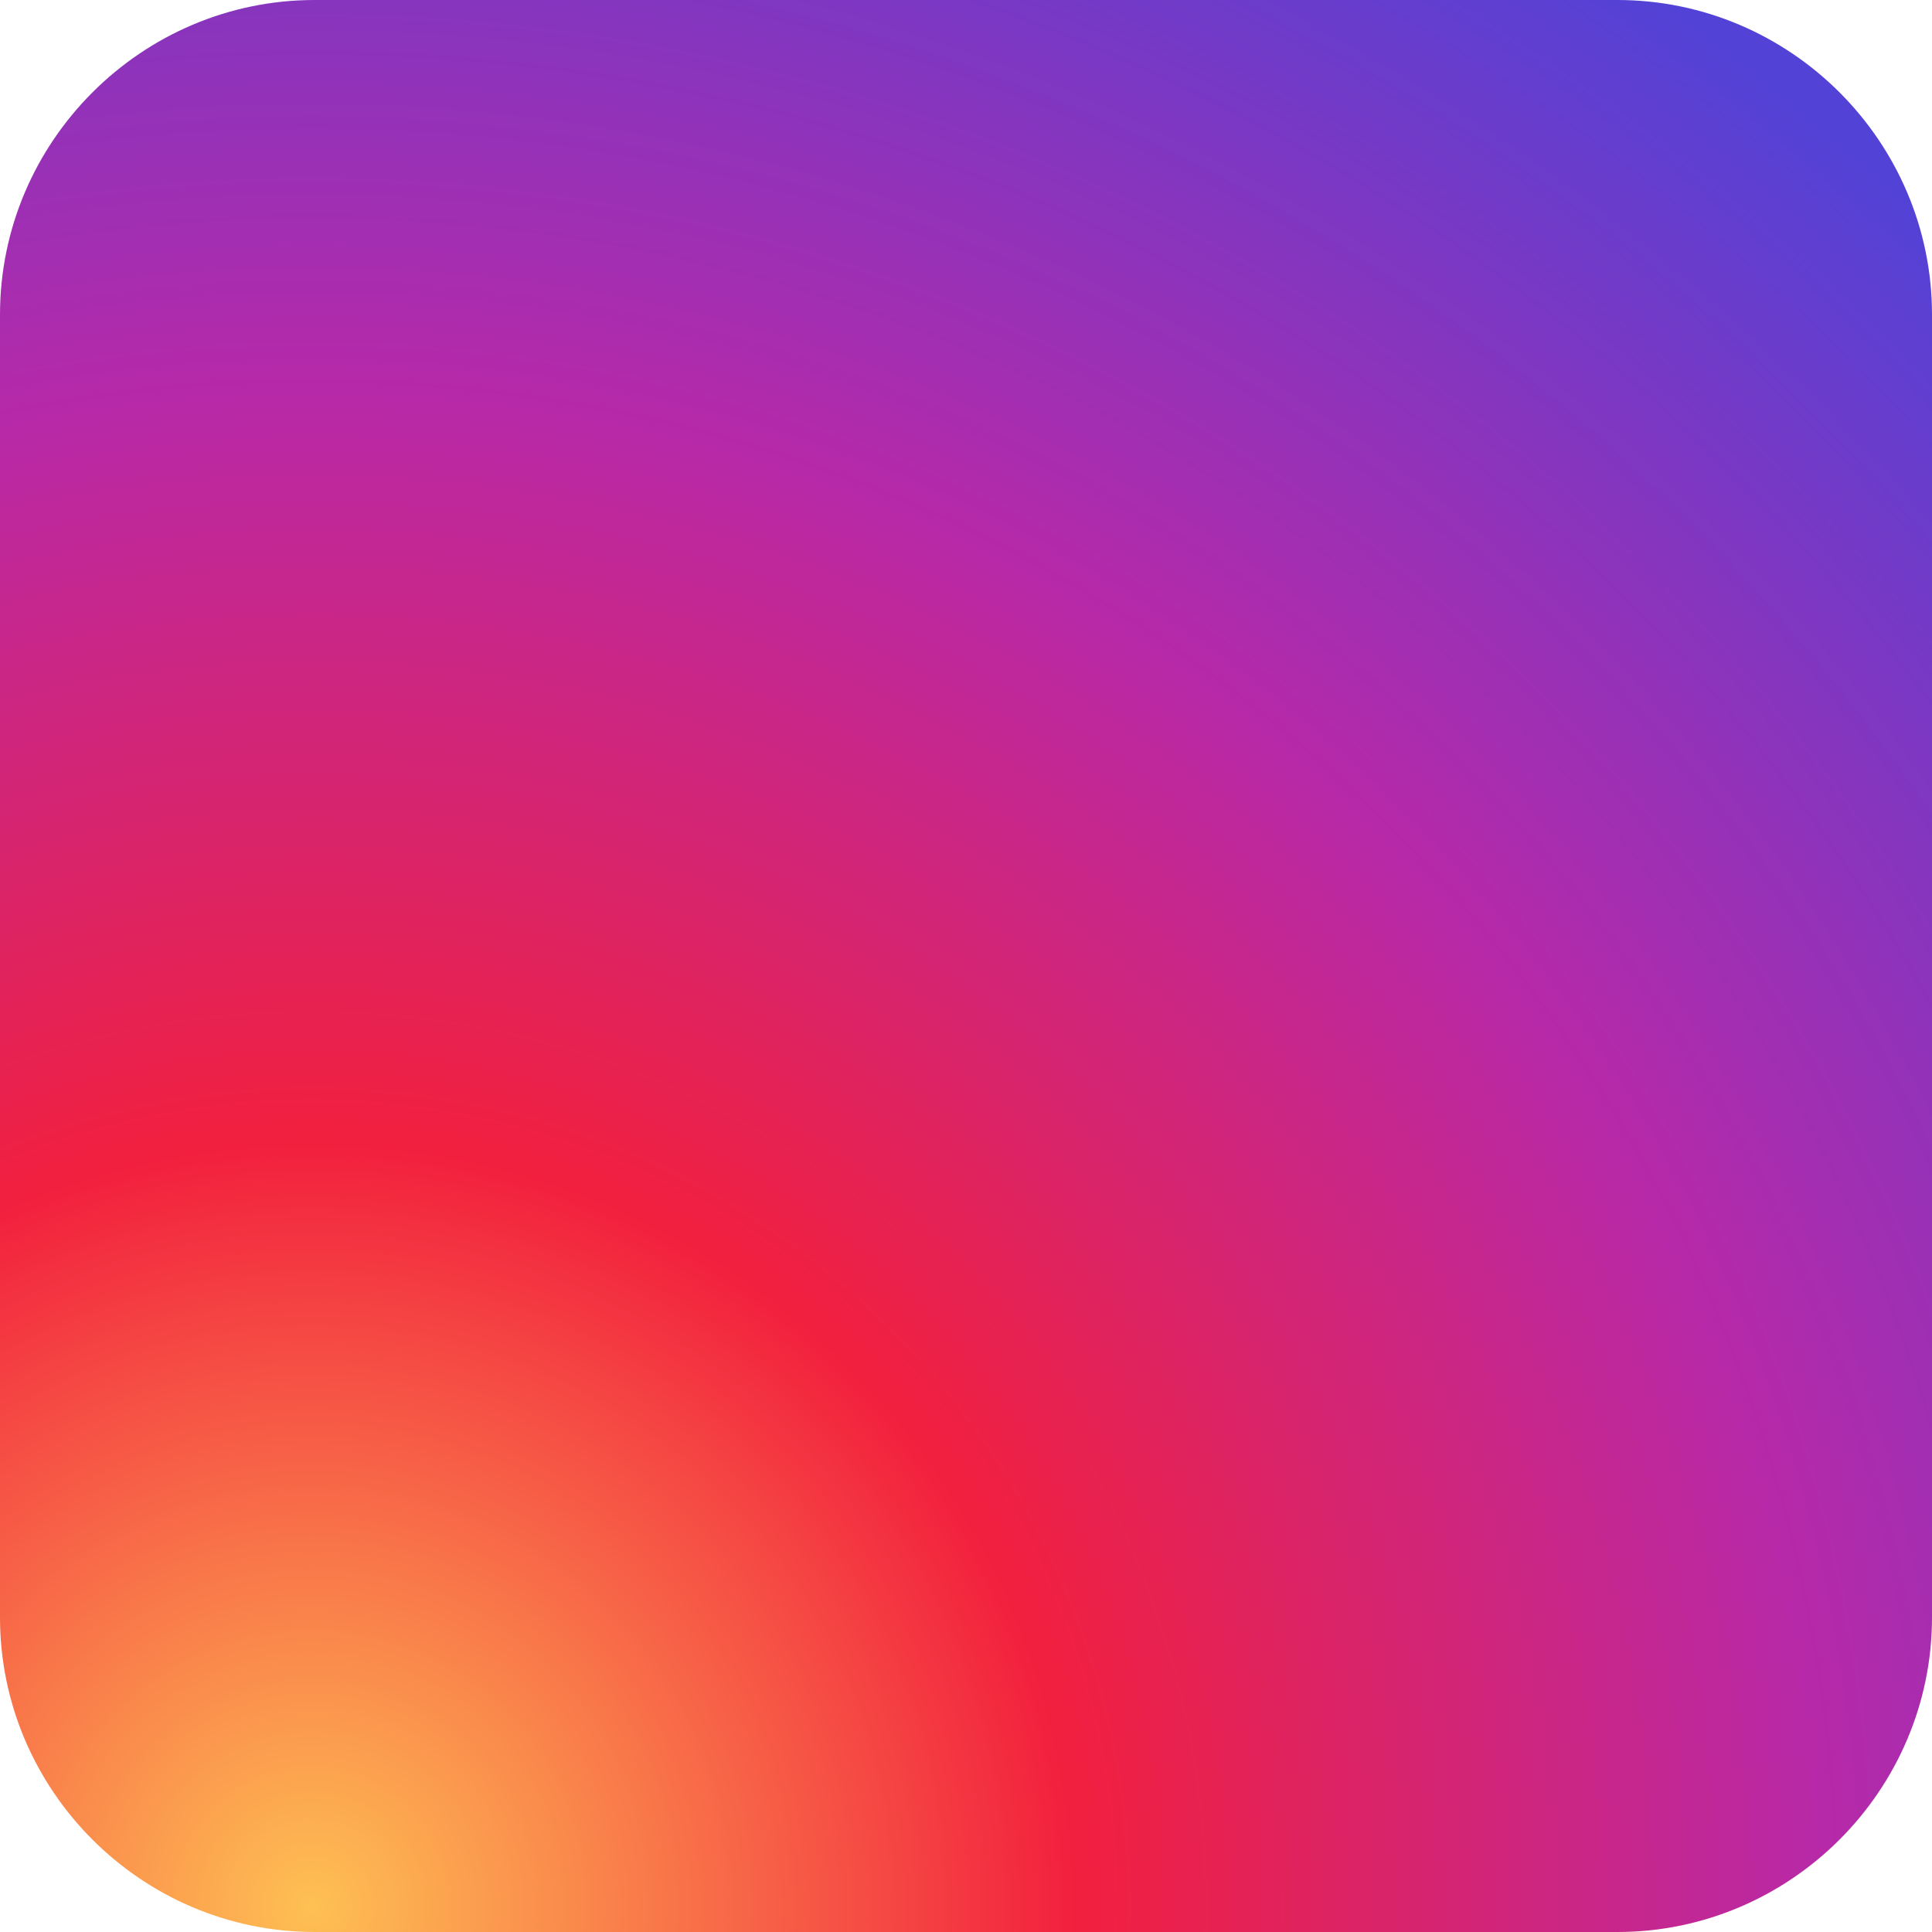 <?xml version="1.0" encoding="utf-8"?>
<!-- Generator: Adobe Illustrator 22.1.0, SVG Export Plug-In . SVG Version: 6.00 Build 0)  -->
<svg version="1.1" id="objects" xmlns="http://www.w3.org/2000/svg" xmlns:xlink="http://www.w3.org/1999/xlink" x="0px" y="0px"
	 viewBox="0 0 191.72 191.72" style="enable-background:new 0 0 191.72 191.72;" xml:space="preserve">
<style type="text/css">
	.st0{fill:url(#SVGID_1_);}
</style>
<g>
	<radialGradient id="SVGID_1_" cx="30.931" cy="189.14" r="231.352" gradientUnits="userSpaceOnUse">
		<stop  offset="0" style="stop-color:#FEC053"/>
		<stop  offset="0.327" style="stop-color:#F2203E"/>
		<stop  offset="0.648" style="stop-color:#B729A8"/>
		<stop  offset="1" style="stop-color:#5342D6"/>
	</radialGradient>
	<path class="st0" d="M191.72,160.497c0,17.173-14.05,31.223-31.223,31.223H31.223
		C14.05,191.72,0,177.67,0,160.497V31.223C0,14.051,14.05,0,31.223,0h129.274
		c17.172,0,31.223,14.051,31.223,31.223V160.497z"/>
</g>
</svg>
